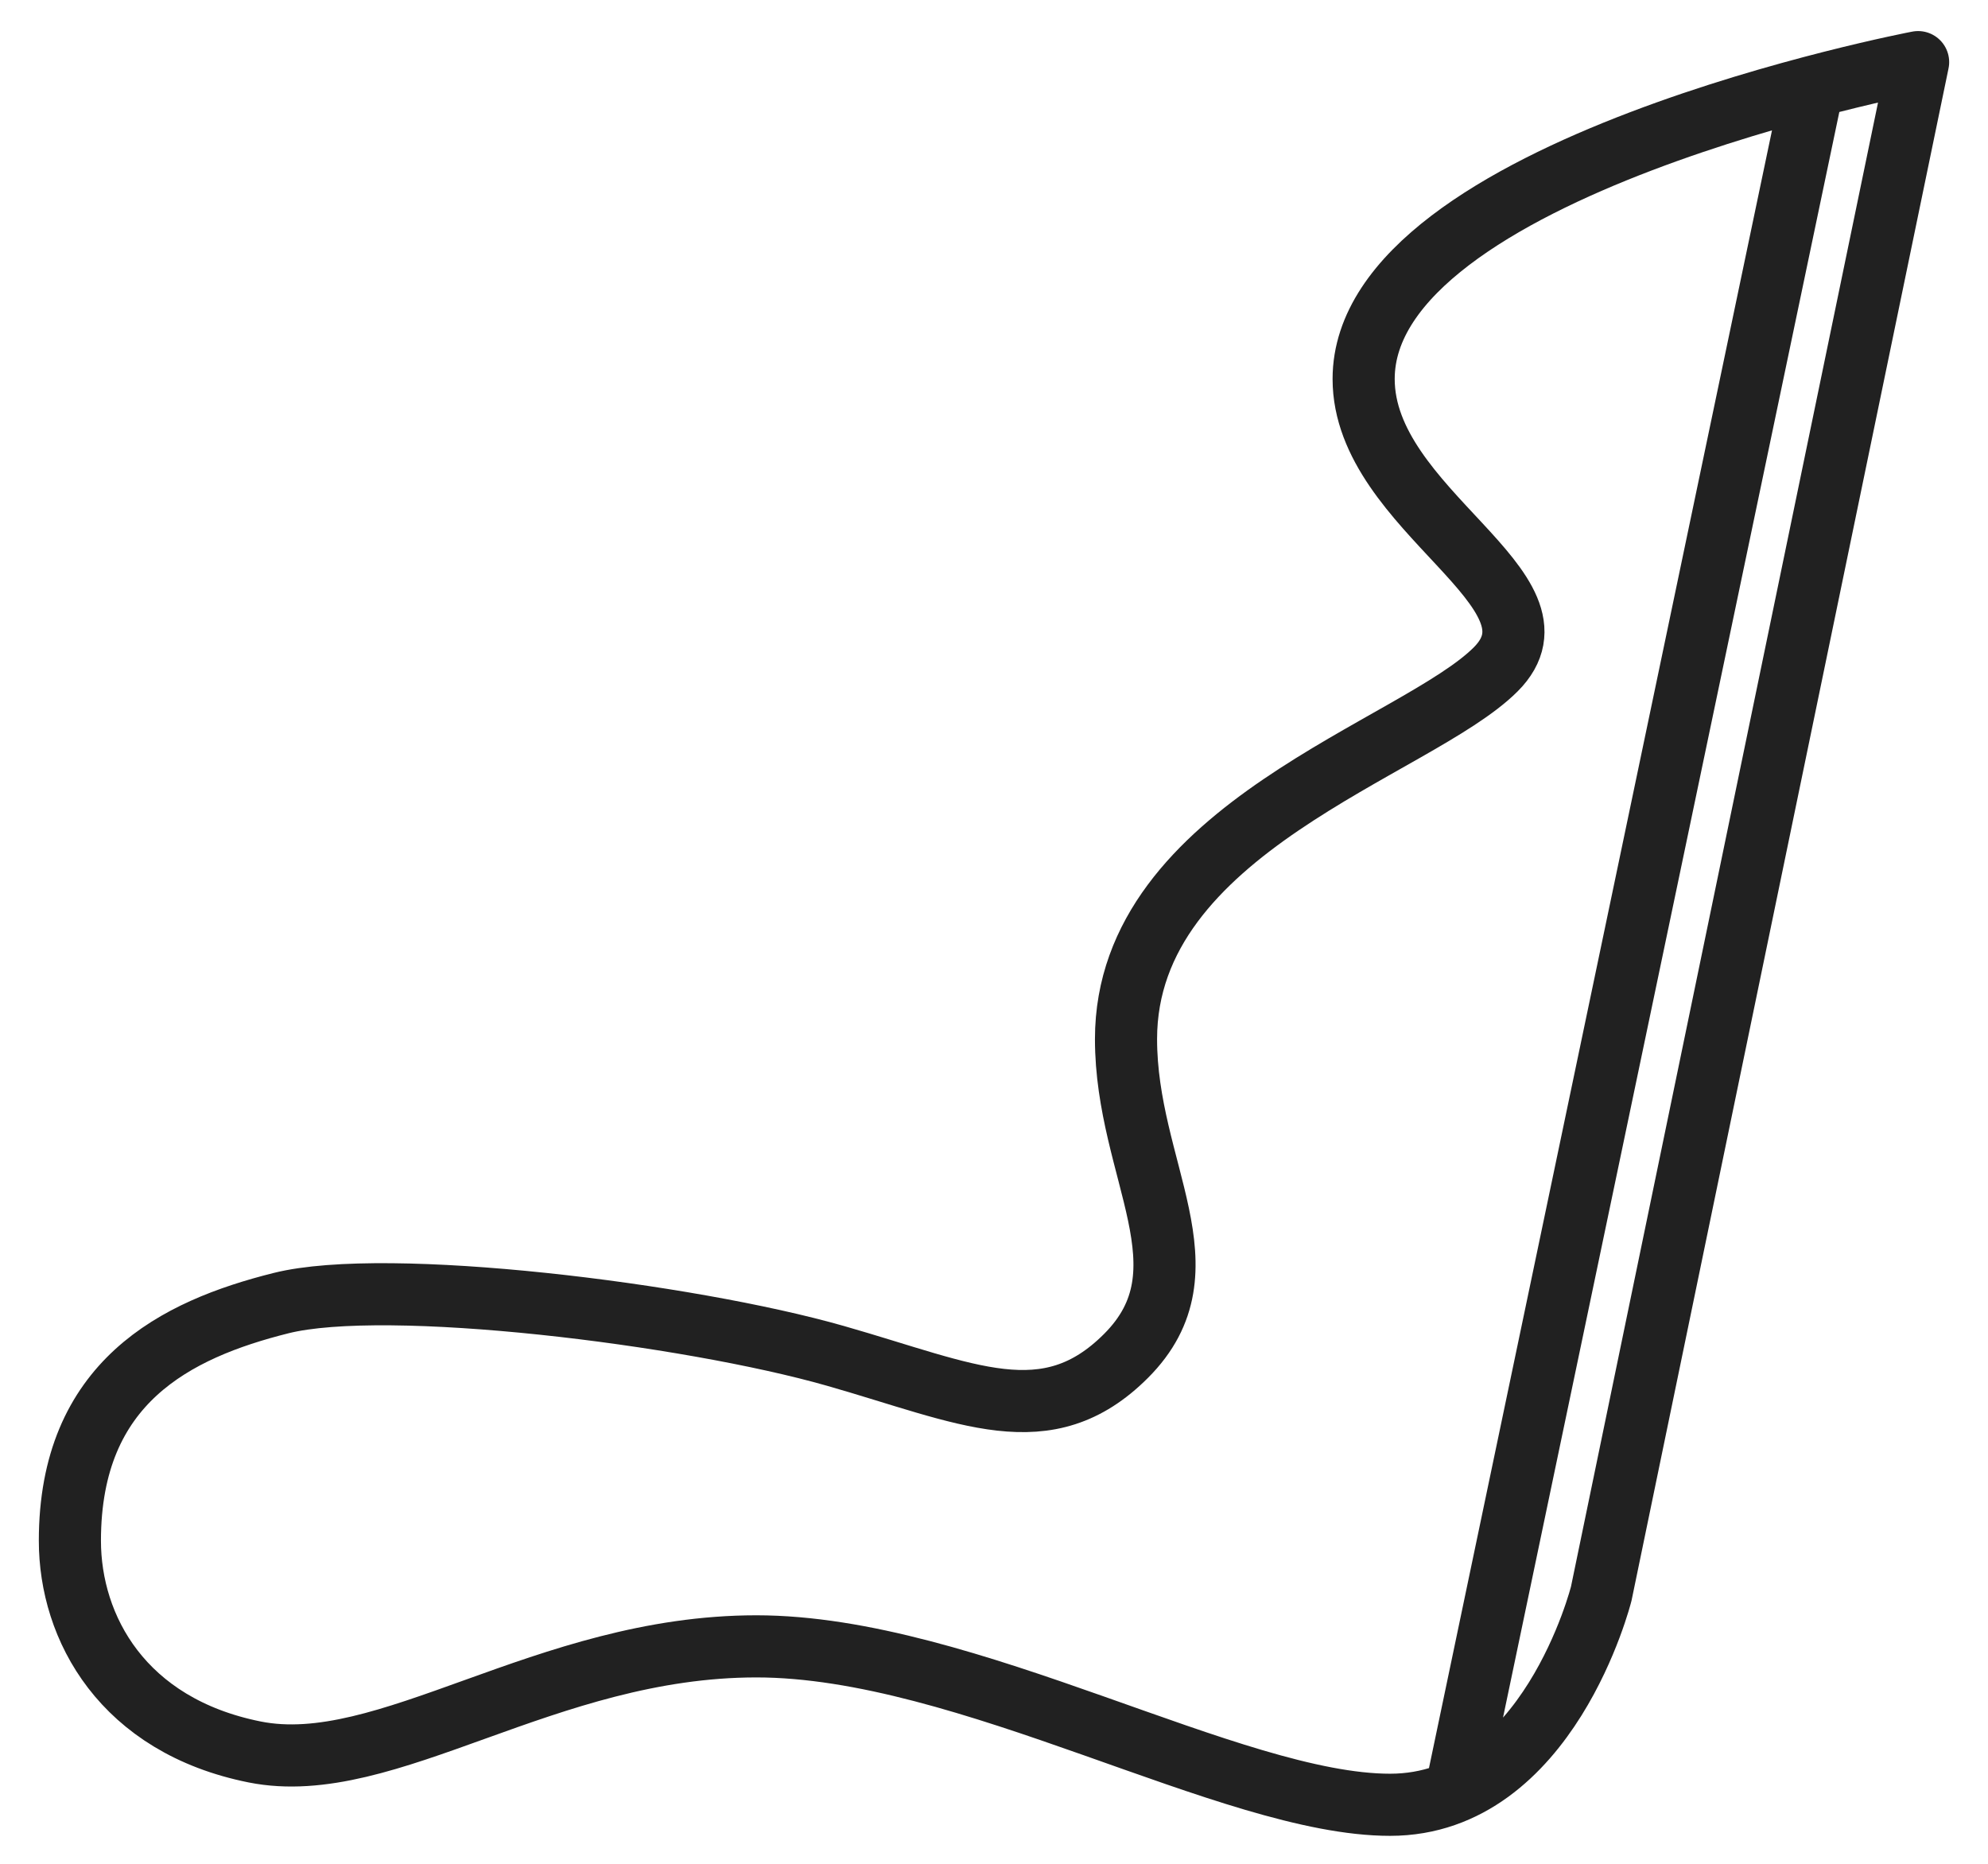 <svg width="32" height="30" viewBox="0 0 32 30" fill="none" xmlns="http://www.w3.org/2000/svg">
<path d="M23.434 28.834L29.175 1.425M25.775 25.65L30.875 1C30.875 1 21.95 2.7 21.95 6.1C21.95 8.225 25.35 9.5 24.075 10.775C22.8 12.05 18.125 13.325 18.125 16.725C18.125 18.85 19.519 20.431 18.125 21.825C16.85 23.1 15.575 22.432 13.45 21.825C11.07 21.145 6.225 20.55 4.525 20.975C2.825 21.4 1.125 22.25 1.125 24.8C1.125 26.203 1.975 27.775 4.1 28.2C6.225 28.625 8.775 26.5 12.175 26.5C15.575 26.5 19.825 29.05 22.375 29.05C24.925 29.05 25.775 25.65 25.775 25.65Z" stroke="#212121" stroke-linejoin="round"/>
</svg>
